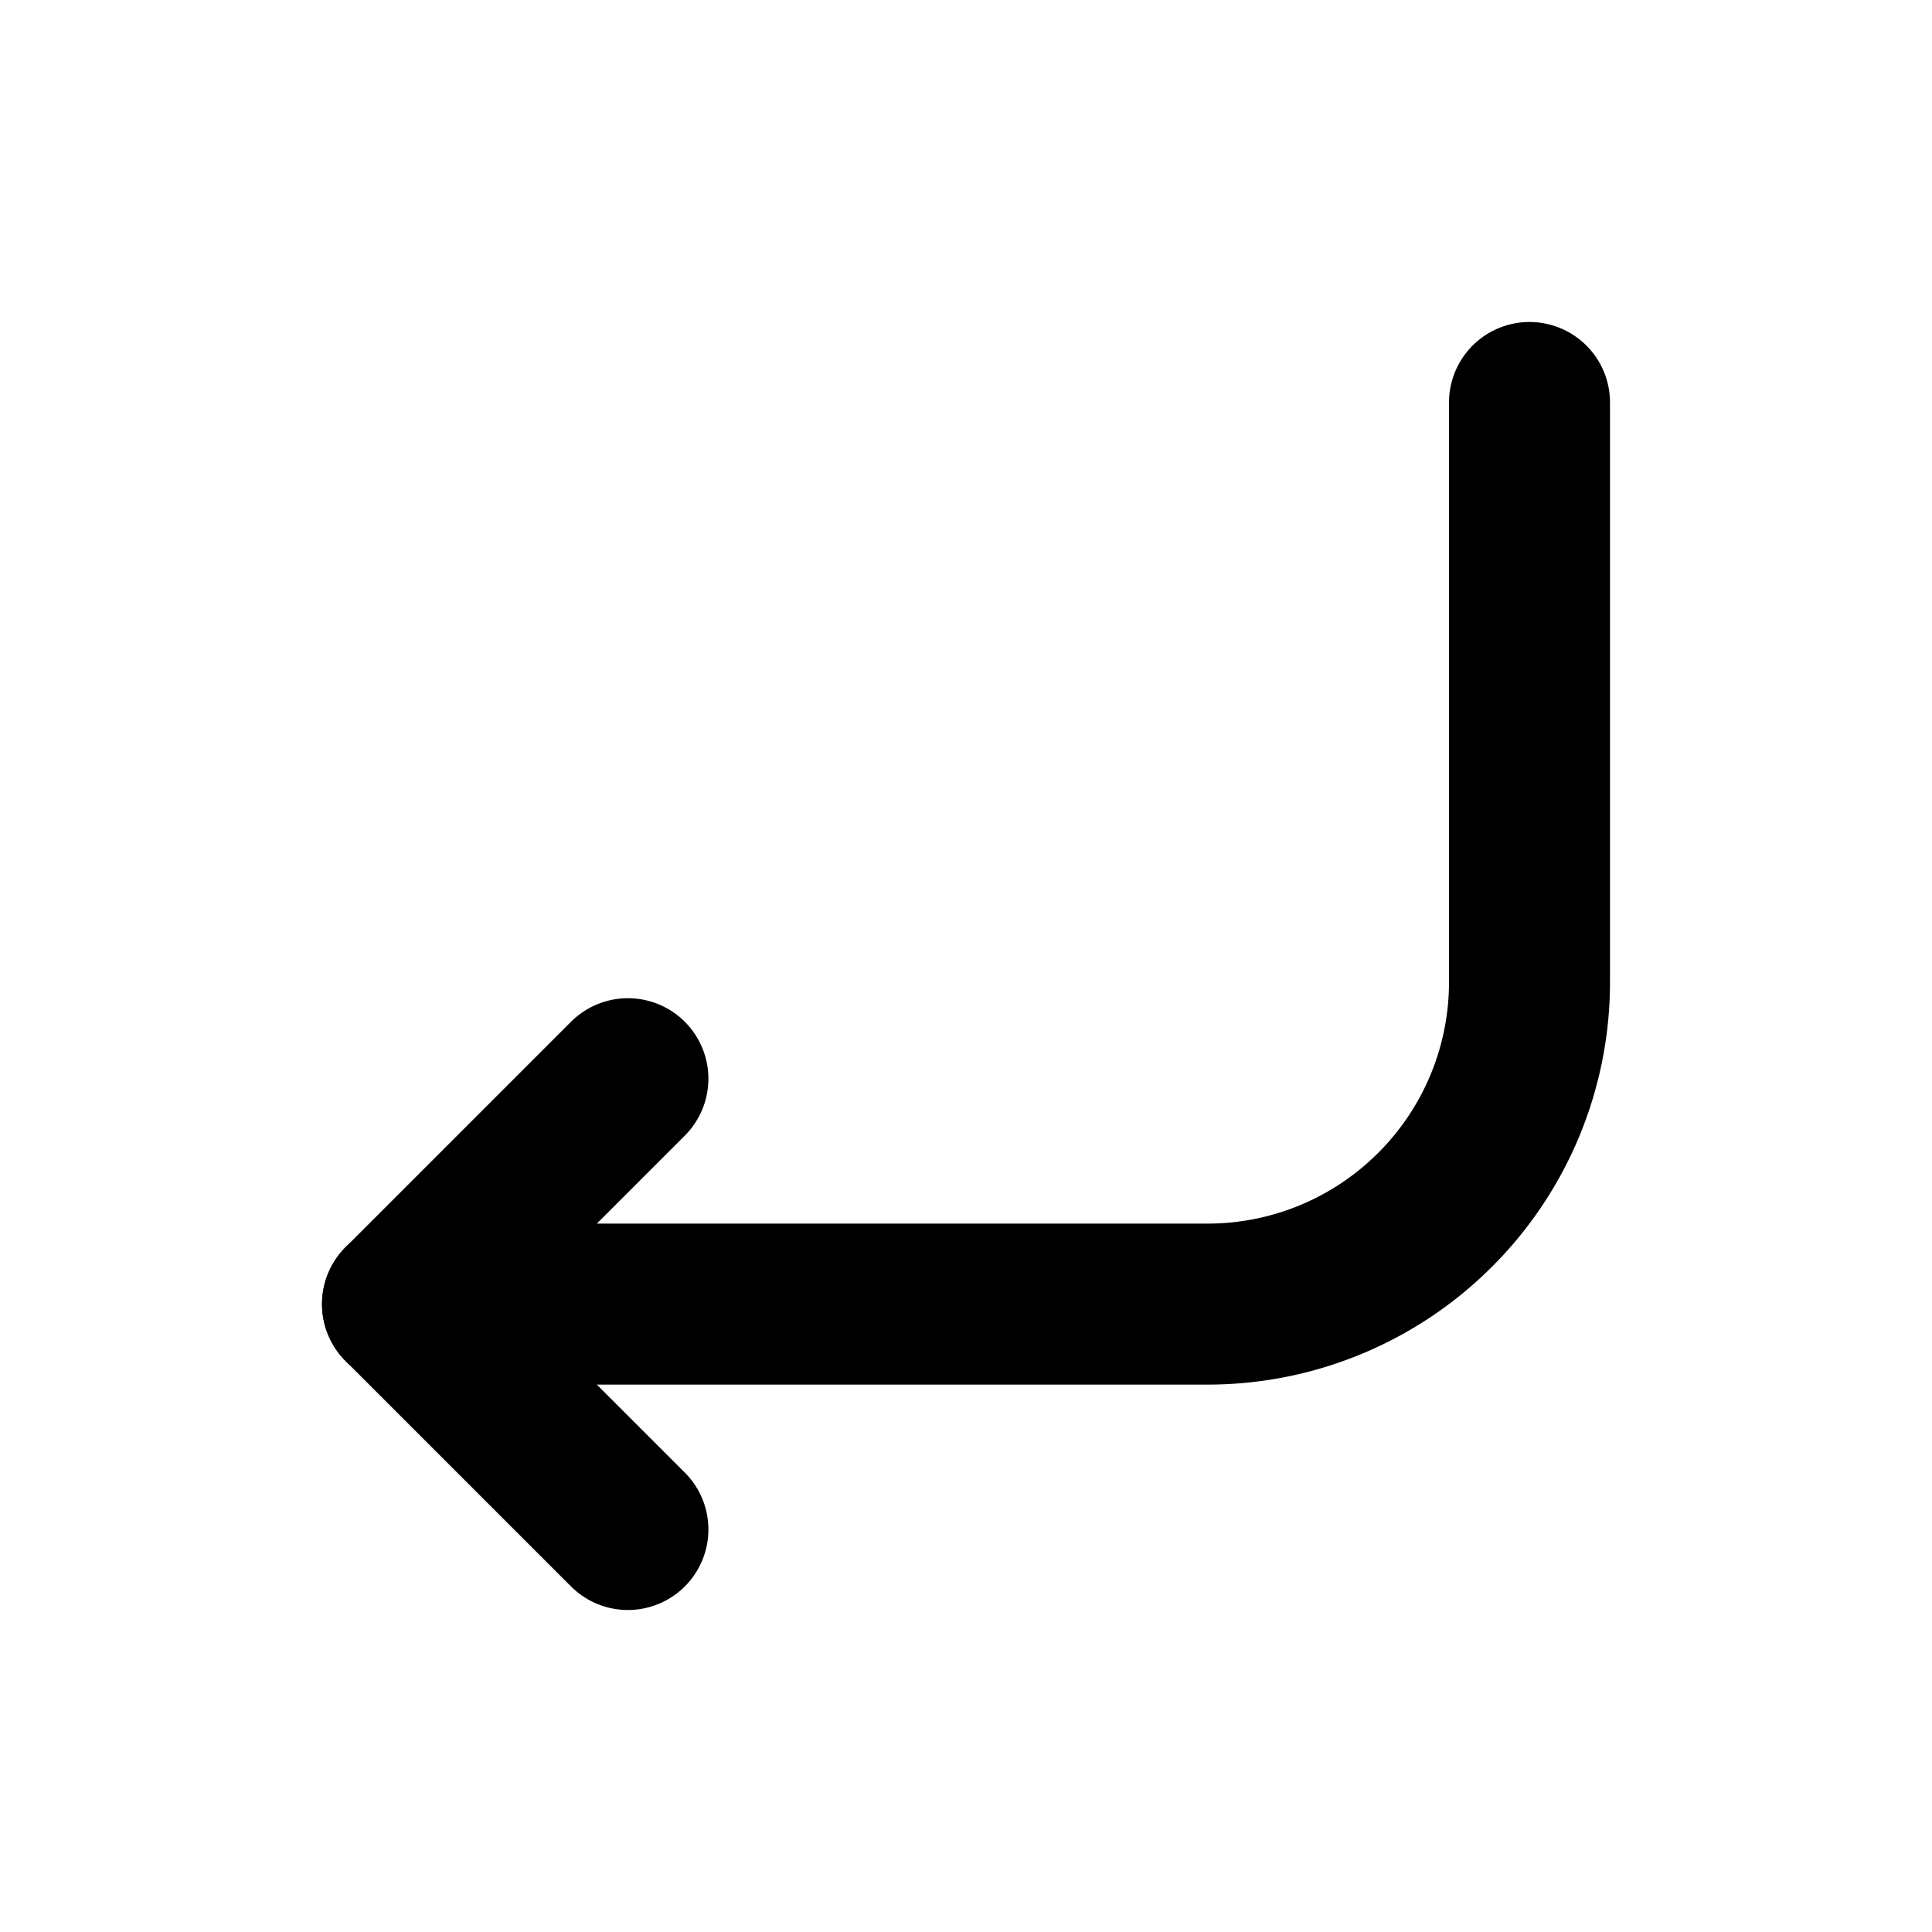 <svg viewBox="0 0 24 24" xmlns="http://www.w3.org/2000/svg" fill-rule="evenodd" clip-rule="evenodd" stroke-linecap="round" stroke-linejoin="round" stroke-miterlimit="1.5">
  <path d="M7.8 13.4L5 16.2 7.8 19" fill="none" stroke="#000" stroke-width="2"/>
  <path d="M19 5v7.2a3.995 3.995 0 01-1.172 2.828A3.995 3.995 0 0115 16.2H5" fill="none" stroke="#000" stroke-width="2"/>
</svg>